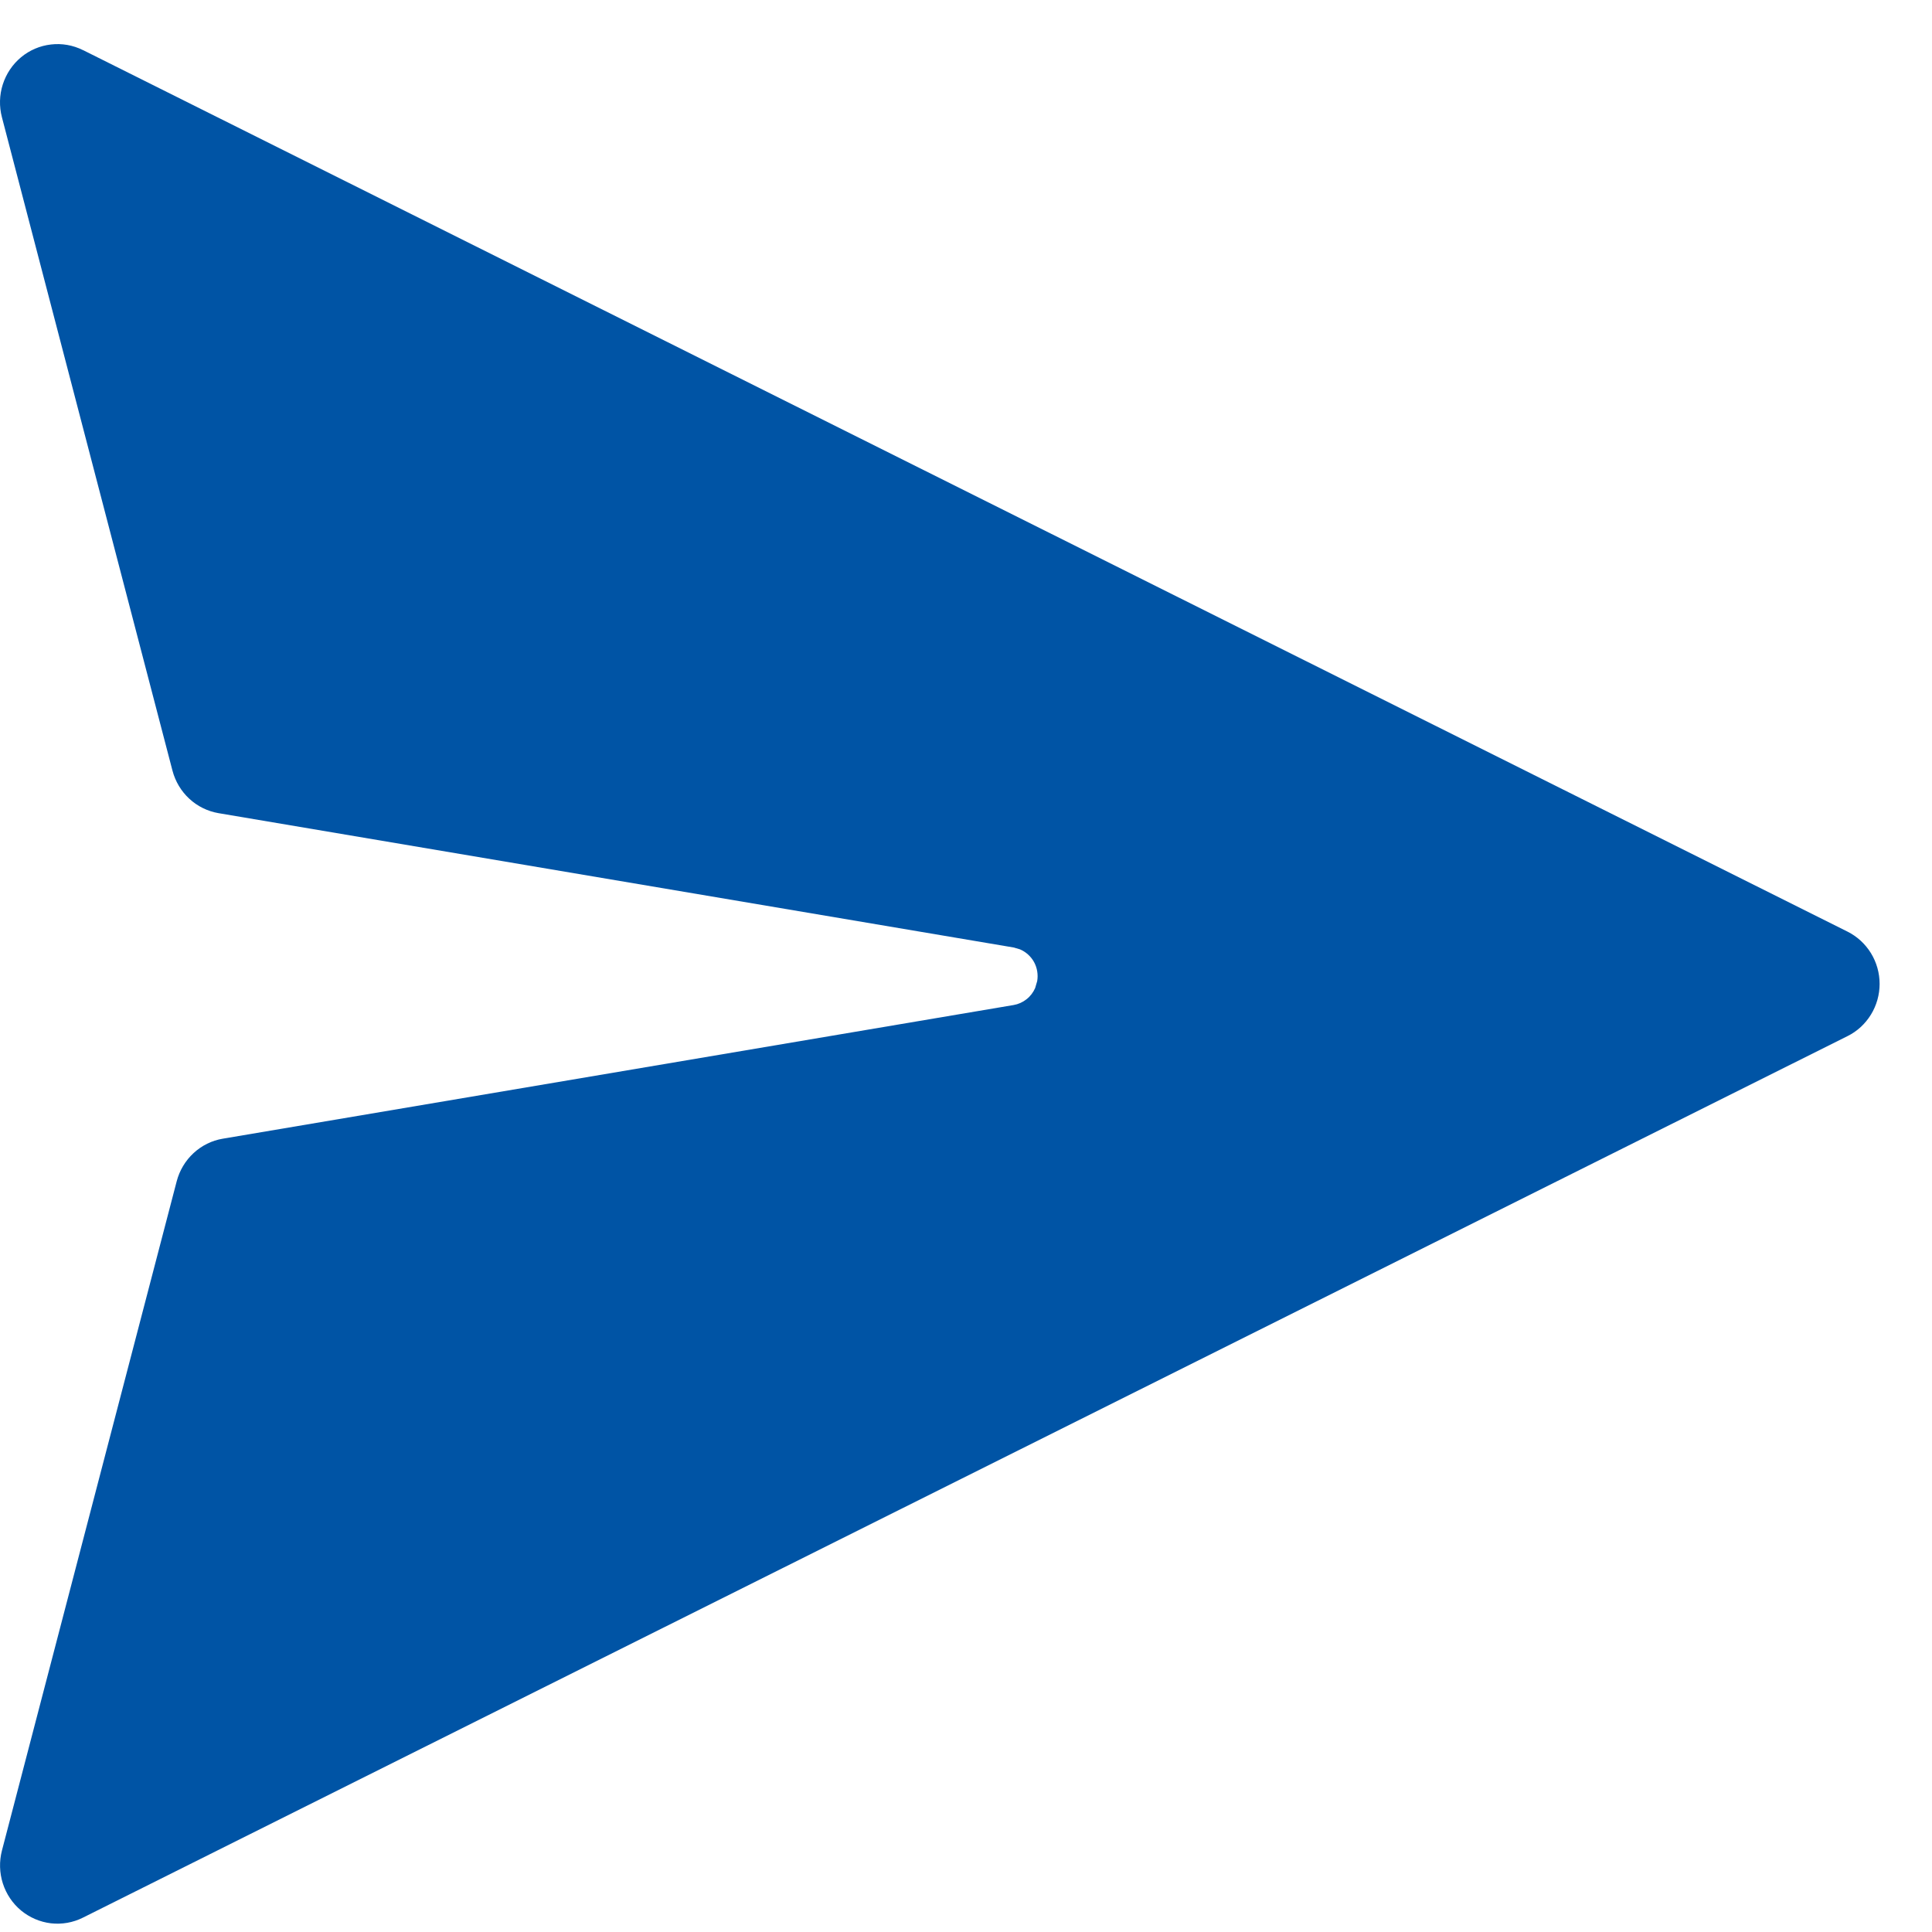 <svg width="34" height="34" viewBox="0 0 34 34" fill="none" xmlns="http://www.w3.org/2000/svg">
<path d="M1.46 0.881L32.513 16.395C32.683 16.48 32.825 16.611 32.925 16.773C33.025 16.936 33.078 17.123 33.078 17.315C33.078 17.506 33.025 17.694 32.925 17.856C32.825 18.019 32.683 18.15 32.513 18.234L1.458 33.748C1.284 33.835 1.089 33.869 0.896 33.847C0.704 33.824 0.522 33.746 0.371 33.622C0.221 33.497 0.11 33.332 0.05 33.145C-0.01 32.958 -0.015 32.757 0.034 32.567L3.11 20.787C3.16 20.597 3.263 20.425 3.407 20.292C3.551 20.159 3.729 20.071 3.921 20.039L17.837 17.687C17.92 17.673 17.998 17.638 18.064 17.586C18.131 17.534 18.183 17.466 18.217 17.388L18.253 17.265C18.272 17.151 18.253 17.033 18.198 16.932C18.143 16.831 18.055 16.752 17.95 16.707L17.837 16.674L3.844 14.31C3.653 14.277 3.474 14.189 3.331 14.056C3.188 13.924 3.085 13.752 3.035 13.561L0.034 2.064C-0.016 1.874 -0.011 1.673 0.049 1.486C0.109 1.299 0.22 1.133 0.37 1.008C0.52 0.883 0.703 0.805 0.896 0.783C1.088 0.76 1.283 0.794 1.458 0.881H1.46Z" fill="#0054A5"/>
</svg>

